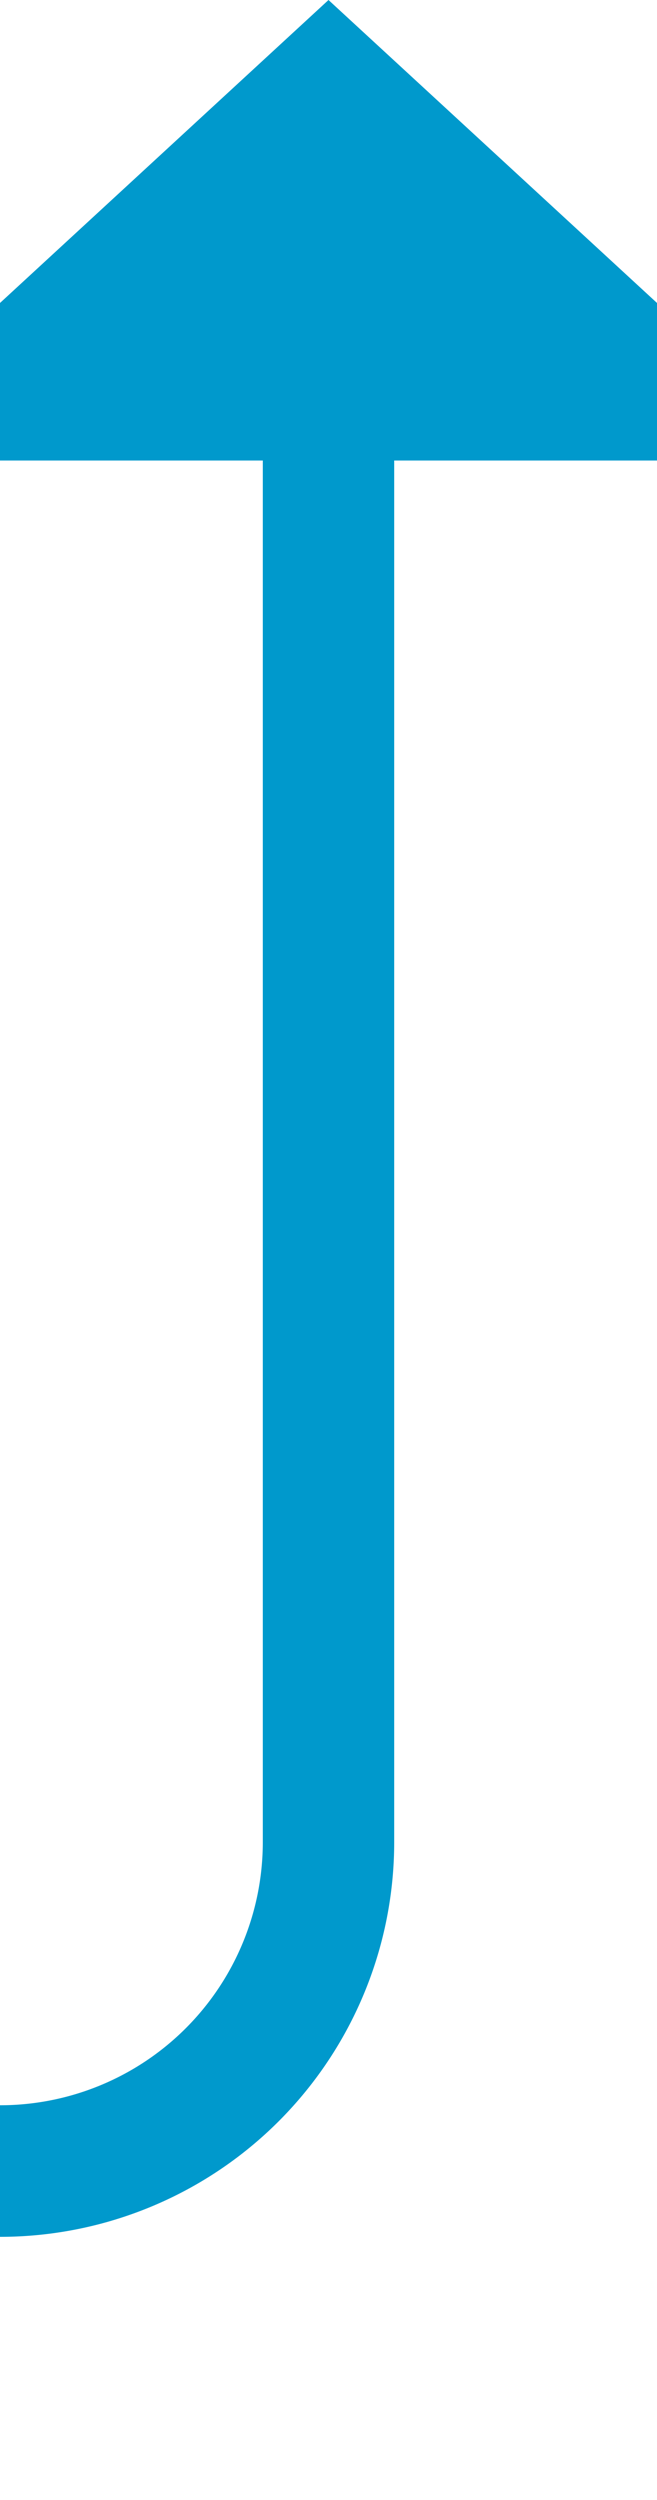 ﻿<?xml version="1.0" encoding="utf-8"?>
<svg version="1.1" xmlns:xlink="http://www.w3.org/1999/xlink" width="10px" height="38px" preserveAspectRatio="xMidYMin meet" viewBox="991 571  8 38" xmlns="http://www.w3.org/2000/svg">
  <path d="M 901 637  L 901 609  A 5 5 0 0 1 906 604 L 990 604  A 5 5 0 0 0 995 599 L 995 577  " stroke-width="2" stroke="#0099cc" fill="none" />
  <path d="M 1002.6 578  L 995 571  L 987.4 578  L 1002.6 578  Z " fill-rule="nonzero" fill="#0099cc" stroke="none" />
</svg>